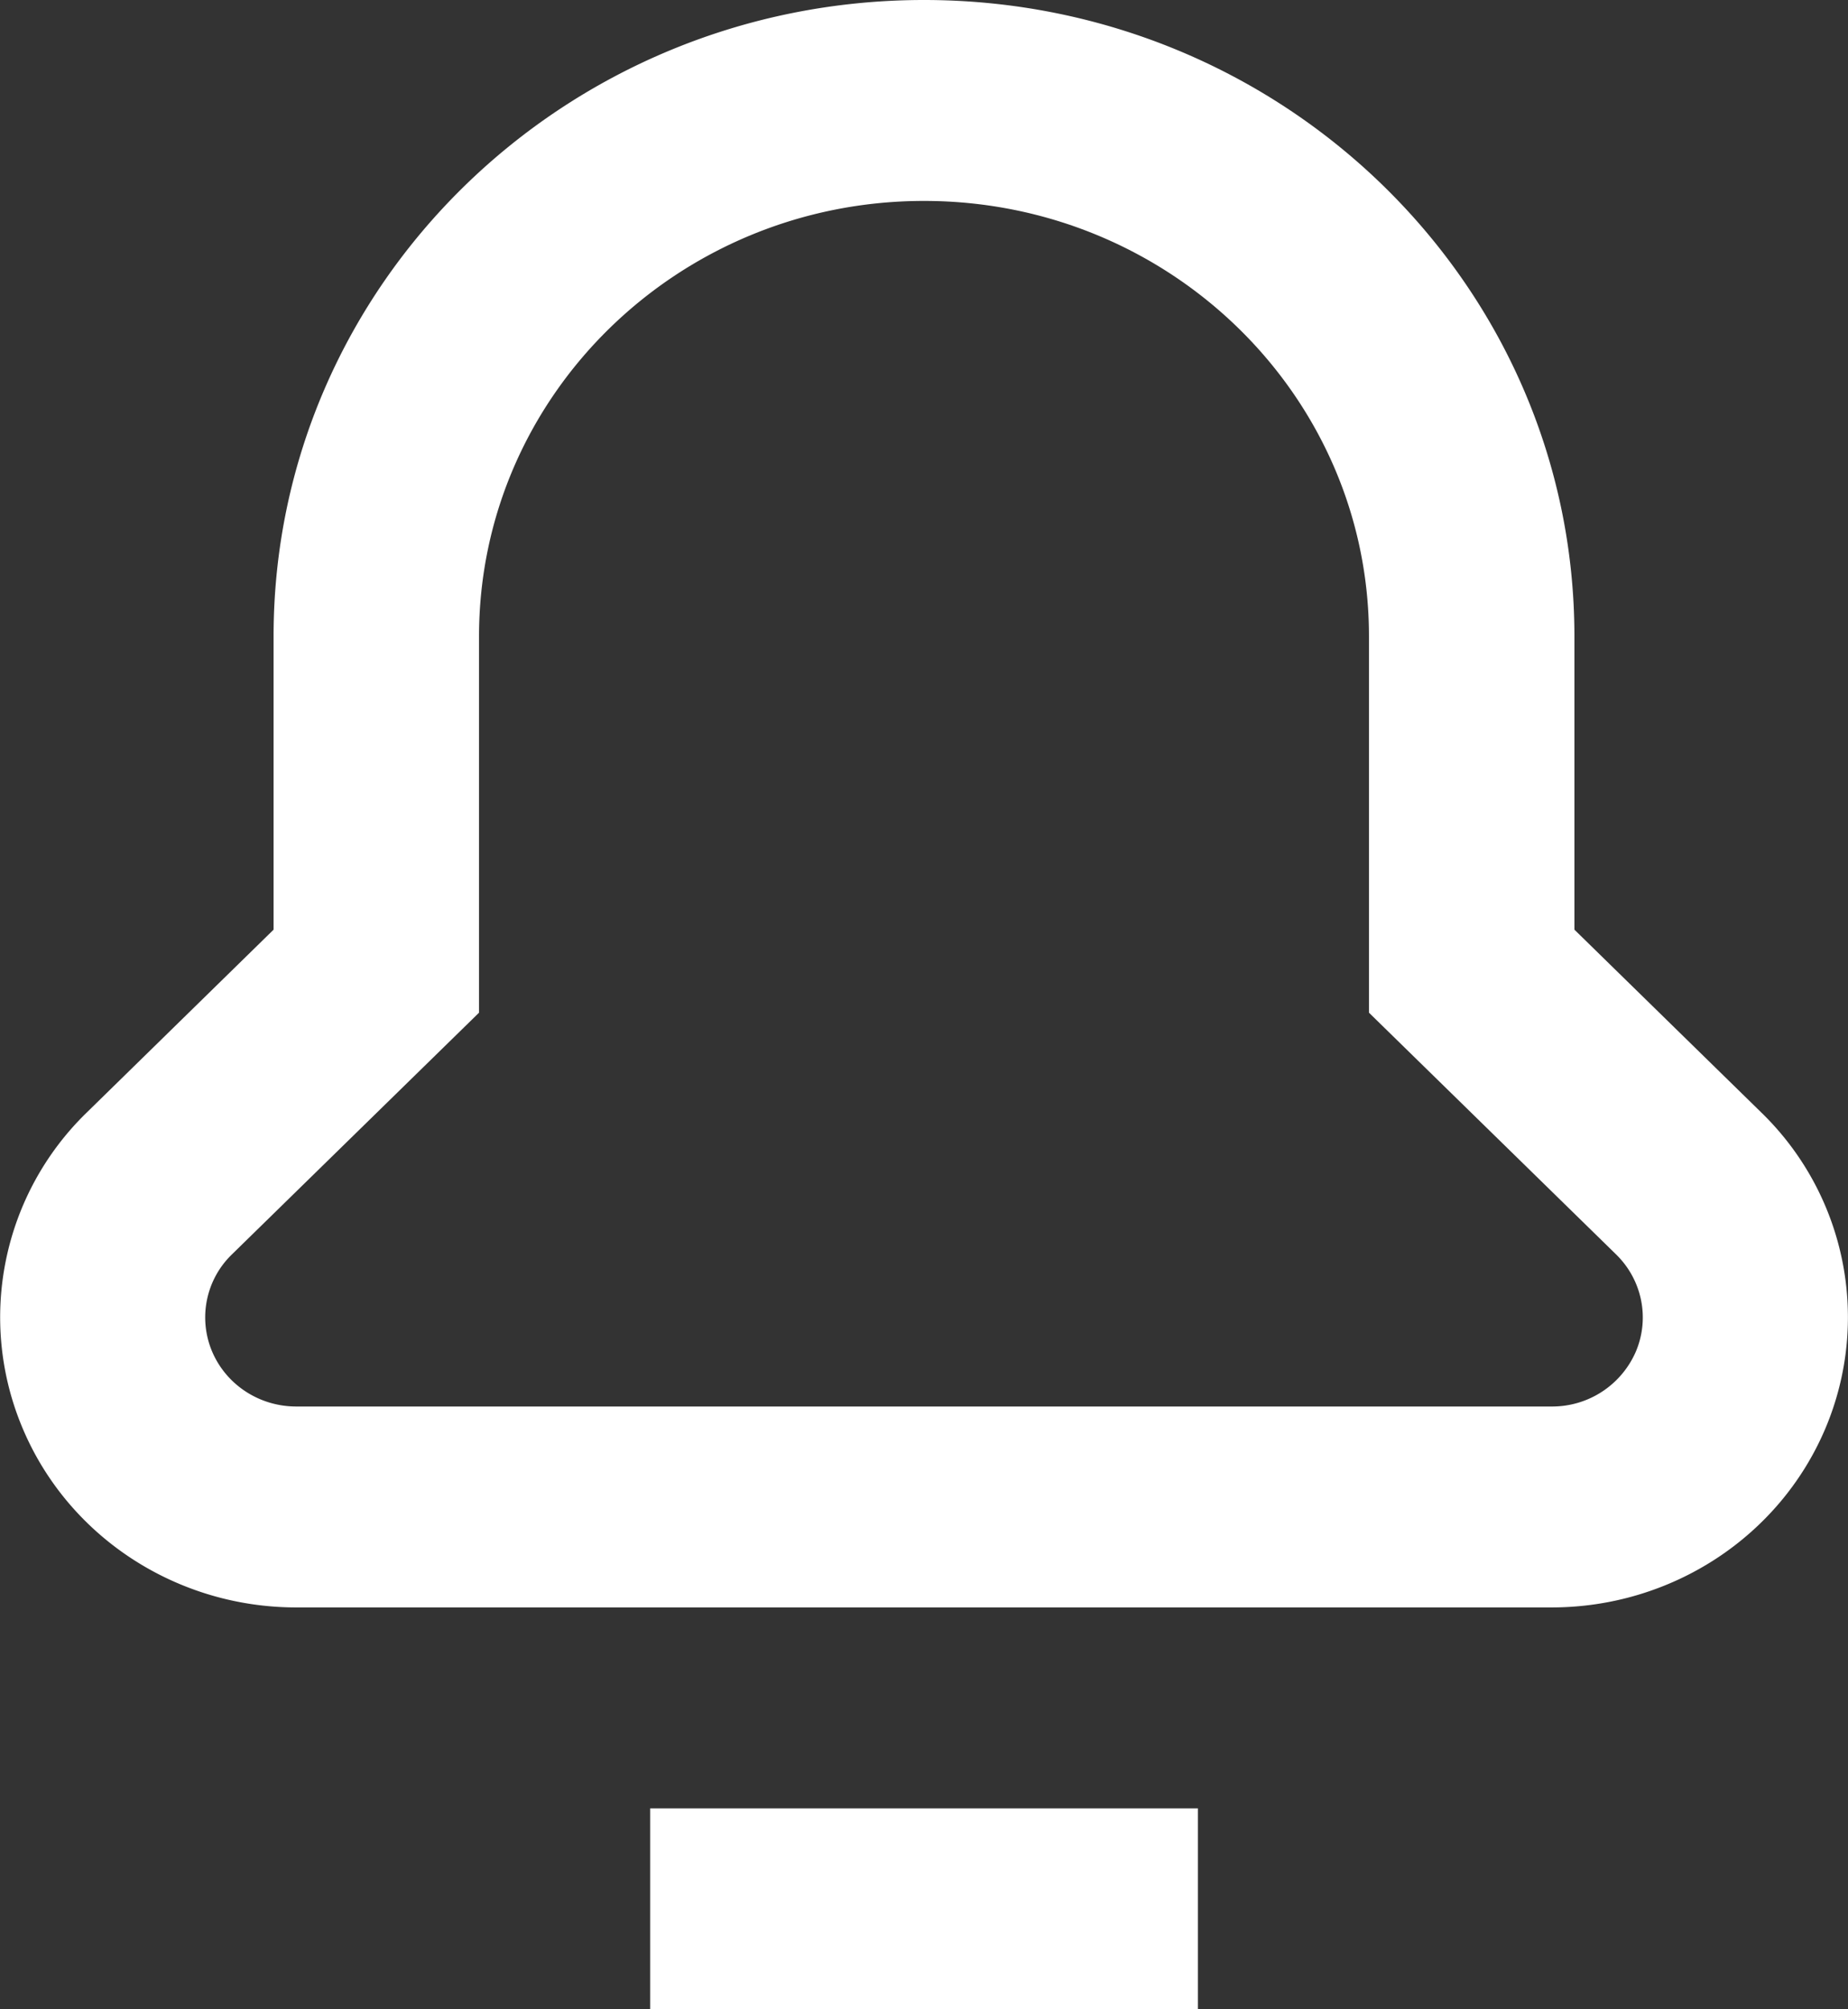 <svg width="23" height="25" viewBox="0 0 23 25" xmlns="http://www.w3.org/2000/svg">
    <rect x="0" y="0" width="23" height="25" fill="#333333" stroke="none"/>
    <g fill="#FFF" fill-rule="nonzero">
        <path d="M3.687 20h15.626c1.492-.001 2.836-.88 3.406-2.228a3.55 3.55 0 0 0-.798-3.93l-2.326-2.275v-3.65C19.595 3.544 15.97 0 11.5 0 7.03 0 3.405 3.544 3.405 7.917v3.65L1.08 13.842a3.55 3.55 0 0 0-.798 3.93C.85 19.12 2.195 20 3.687 20zm-.801-4.392L5.962 12.6V7.917c0-2.992 2.48-5.417 5.538-5.417 3.059 0 5.538 2.425 5.538 5.417V12.6l3.076 3.008c.324.317.421.794.246 1.208a1.134 1.134 0 0 1-1.047.684H3.687c-.459 0-.871-.27-1.047-.684a1.09 1.09 0 0 1 .246-1.208zM8.092 22.5h6.817V25H8.092z"/>
    </g>
</svg>
